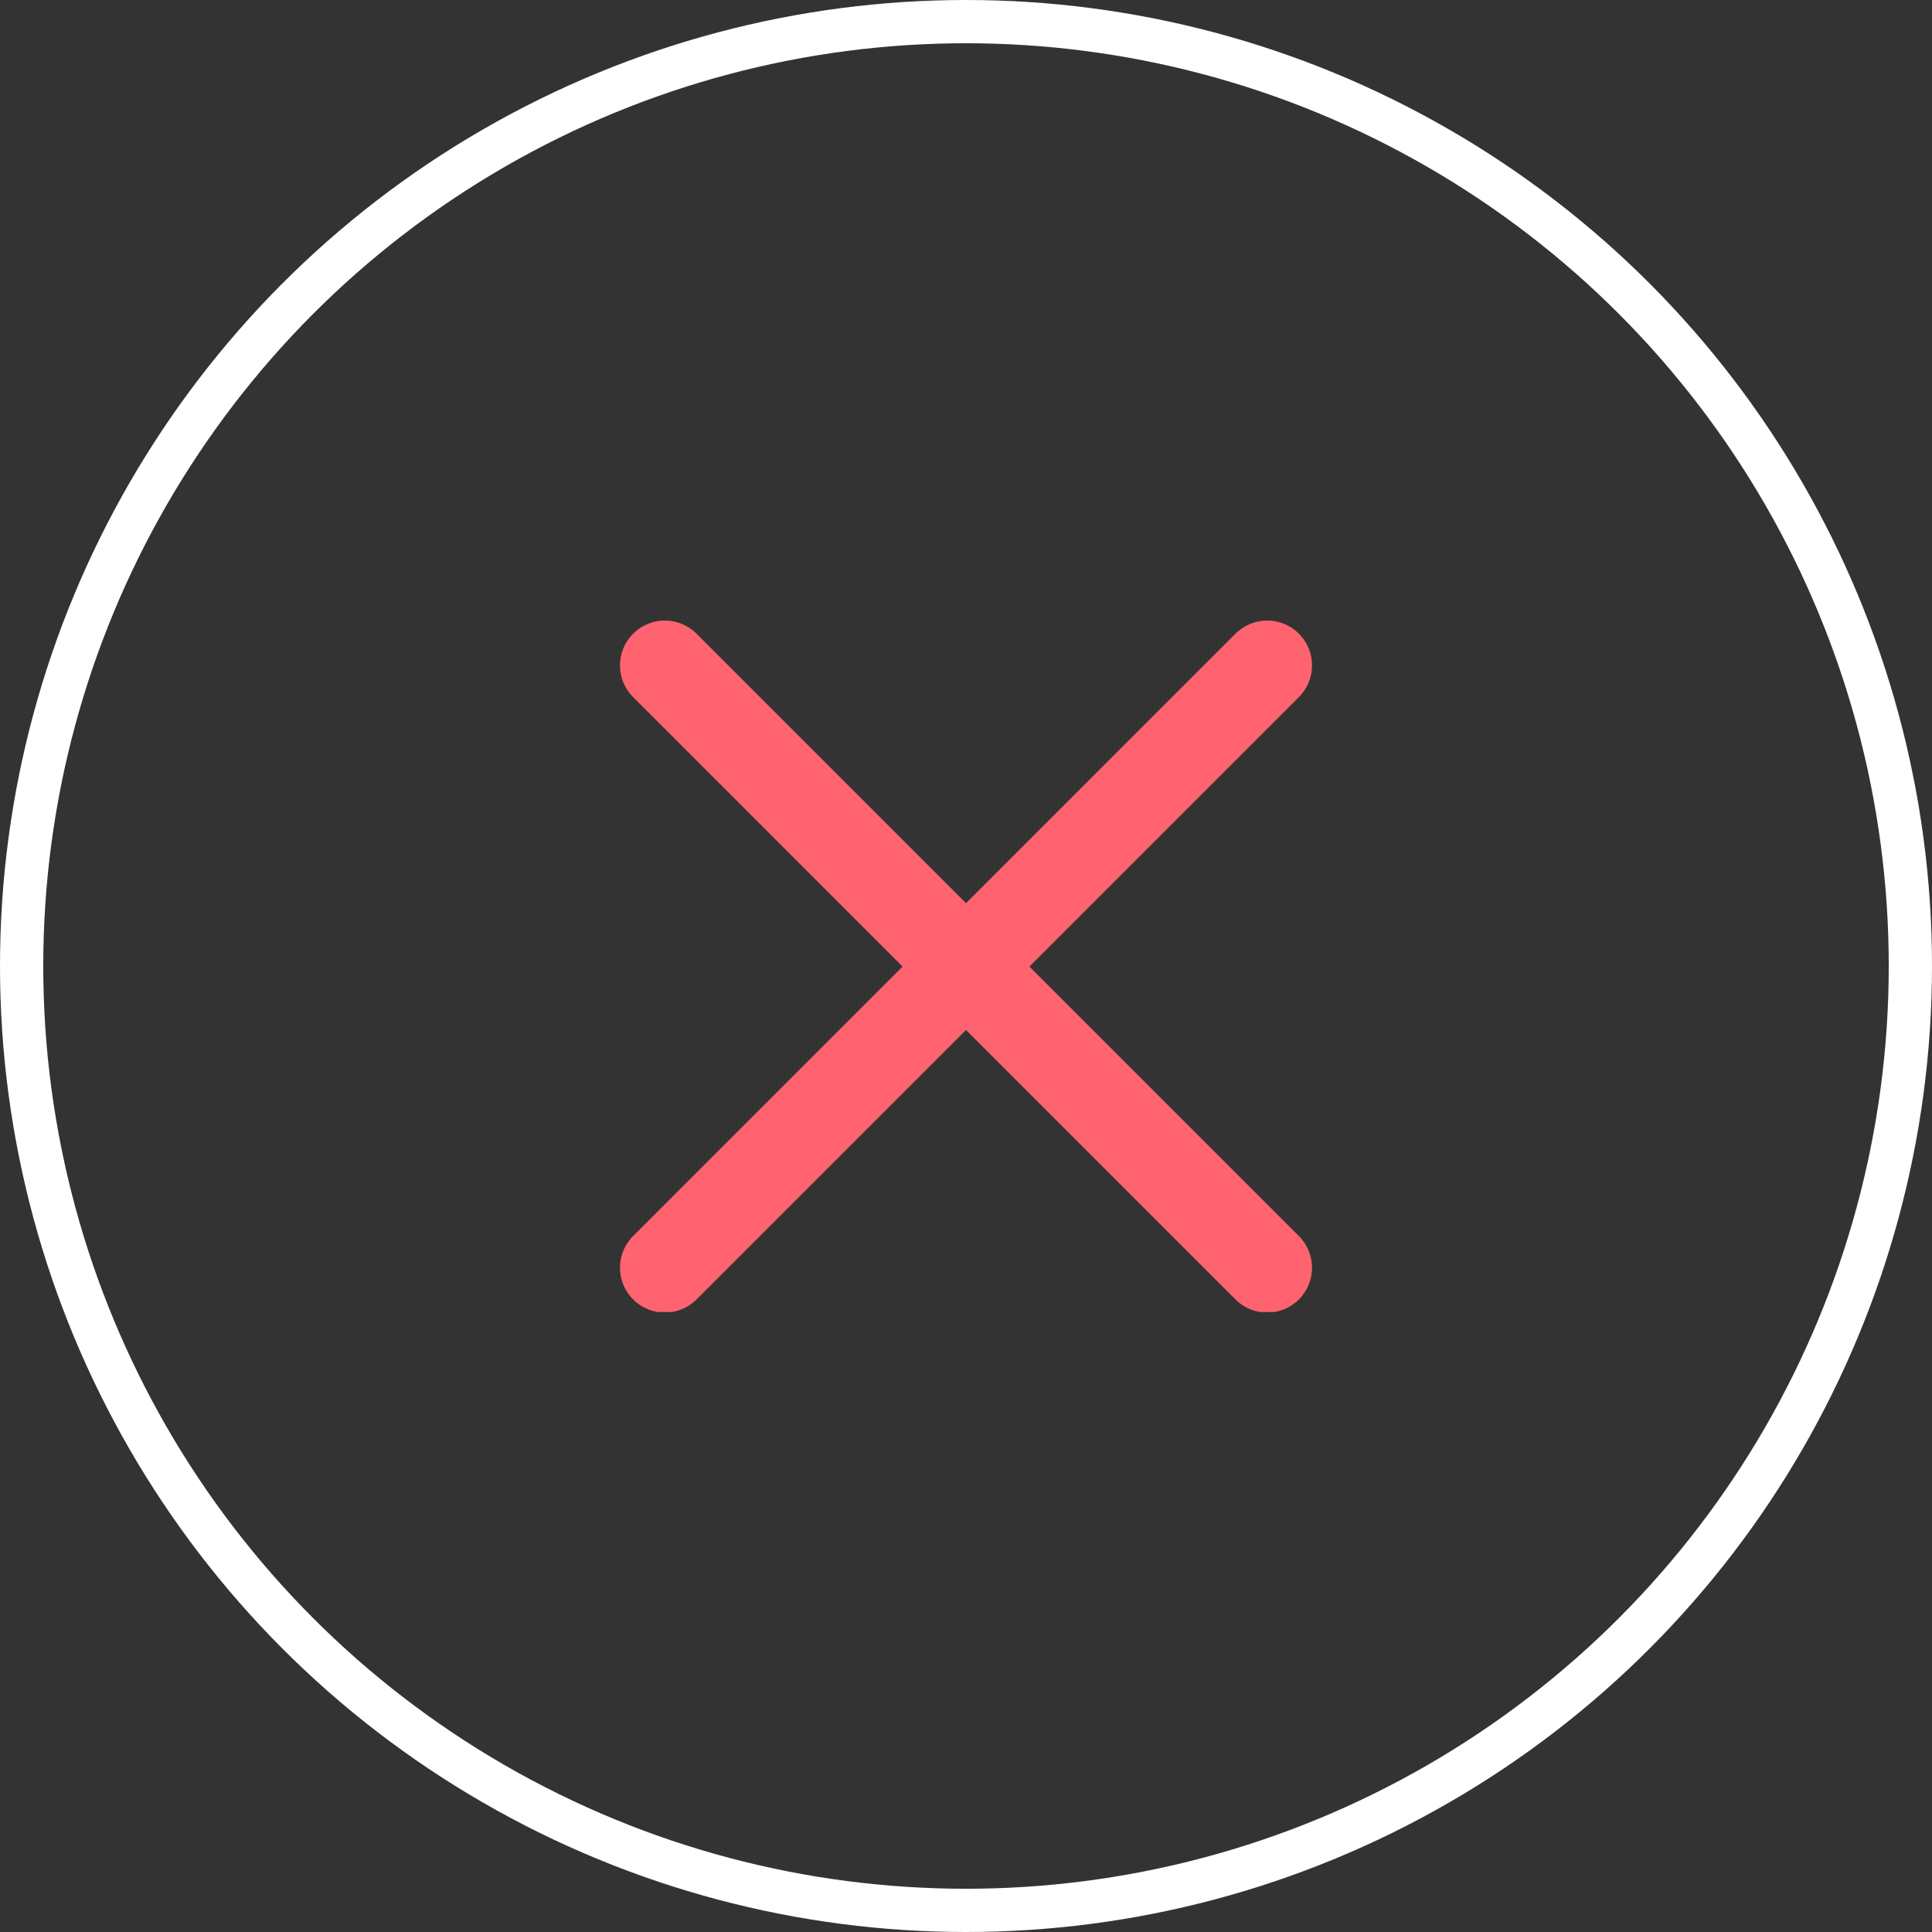 <svg width="134" height="134" viewBox="0 0 134 134" fill="none" xmlns="http://www.w3.org/2000/svg">
<rect x="0" y="0" width="134" height="134" fill="#333333" stroke="none"/>
<g clip-path="url(#clip0_3447_10832)">
<circle cx="67" cy="67" r="65.5" stroke="white" stroke-width="3"/>
<g clip-path="url(#clip1_3447_10832)">
<path d="M71.397 67.039L90.088 48.349C91.304 47.133 91.304 45.167 90.088 43.951C88.872 42.736 86.906 42.736 85.691 43.951L67 62.642L48.309 43.951C47.093 42.736 45.128 42.736 43.912 43.951C42.696 45.167 42.696 47.133 43.912 48.349L62.602 67.039L43.912 85.73C42.696 86.946 42.696 88.912 43.912 90.127C44.518 90.734 45.315 91.038 46.111 91.038C46.907 91.038 47.703 90.734 48.309 90.127L67 71.436L85.691 90.127C86.297 90.734 87.093 91.038 87.889 91.038C88.685 91.038 89.481 90.734 90.088 90.127C91.304 88.912 91.304 86.946 90.088 85.73L71.397 67.039Z" fill="#FF6370"/>
</g>
</g>
<defs>
<clipPath id="clip0_3447_10832">
<rect width="134" height="134" fill="white"/>
</clipPath>
<clipPath id="clip1_3447_10832">
<rect width="48" height="48" fill="white" transform="translate(43 43)"/>
</clipPath>
</defs>
</svg>
